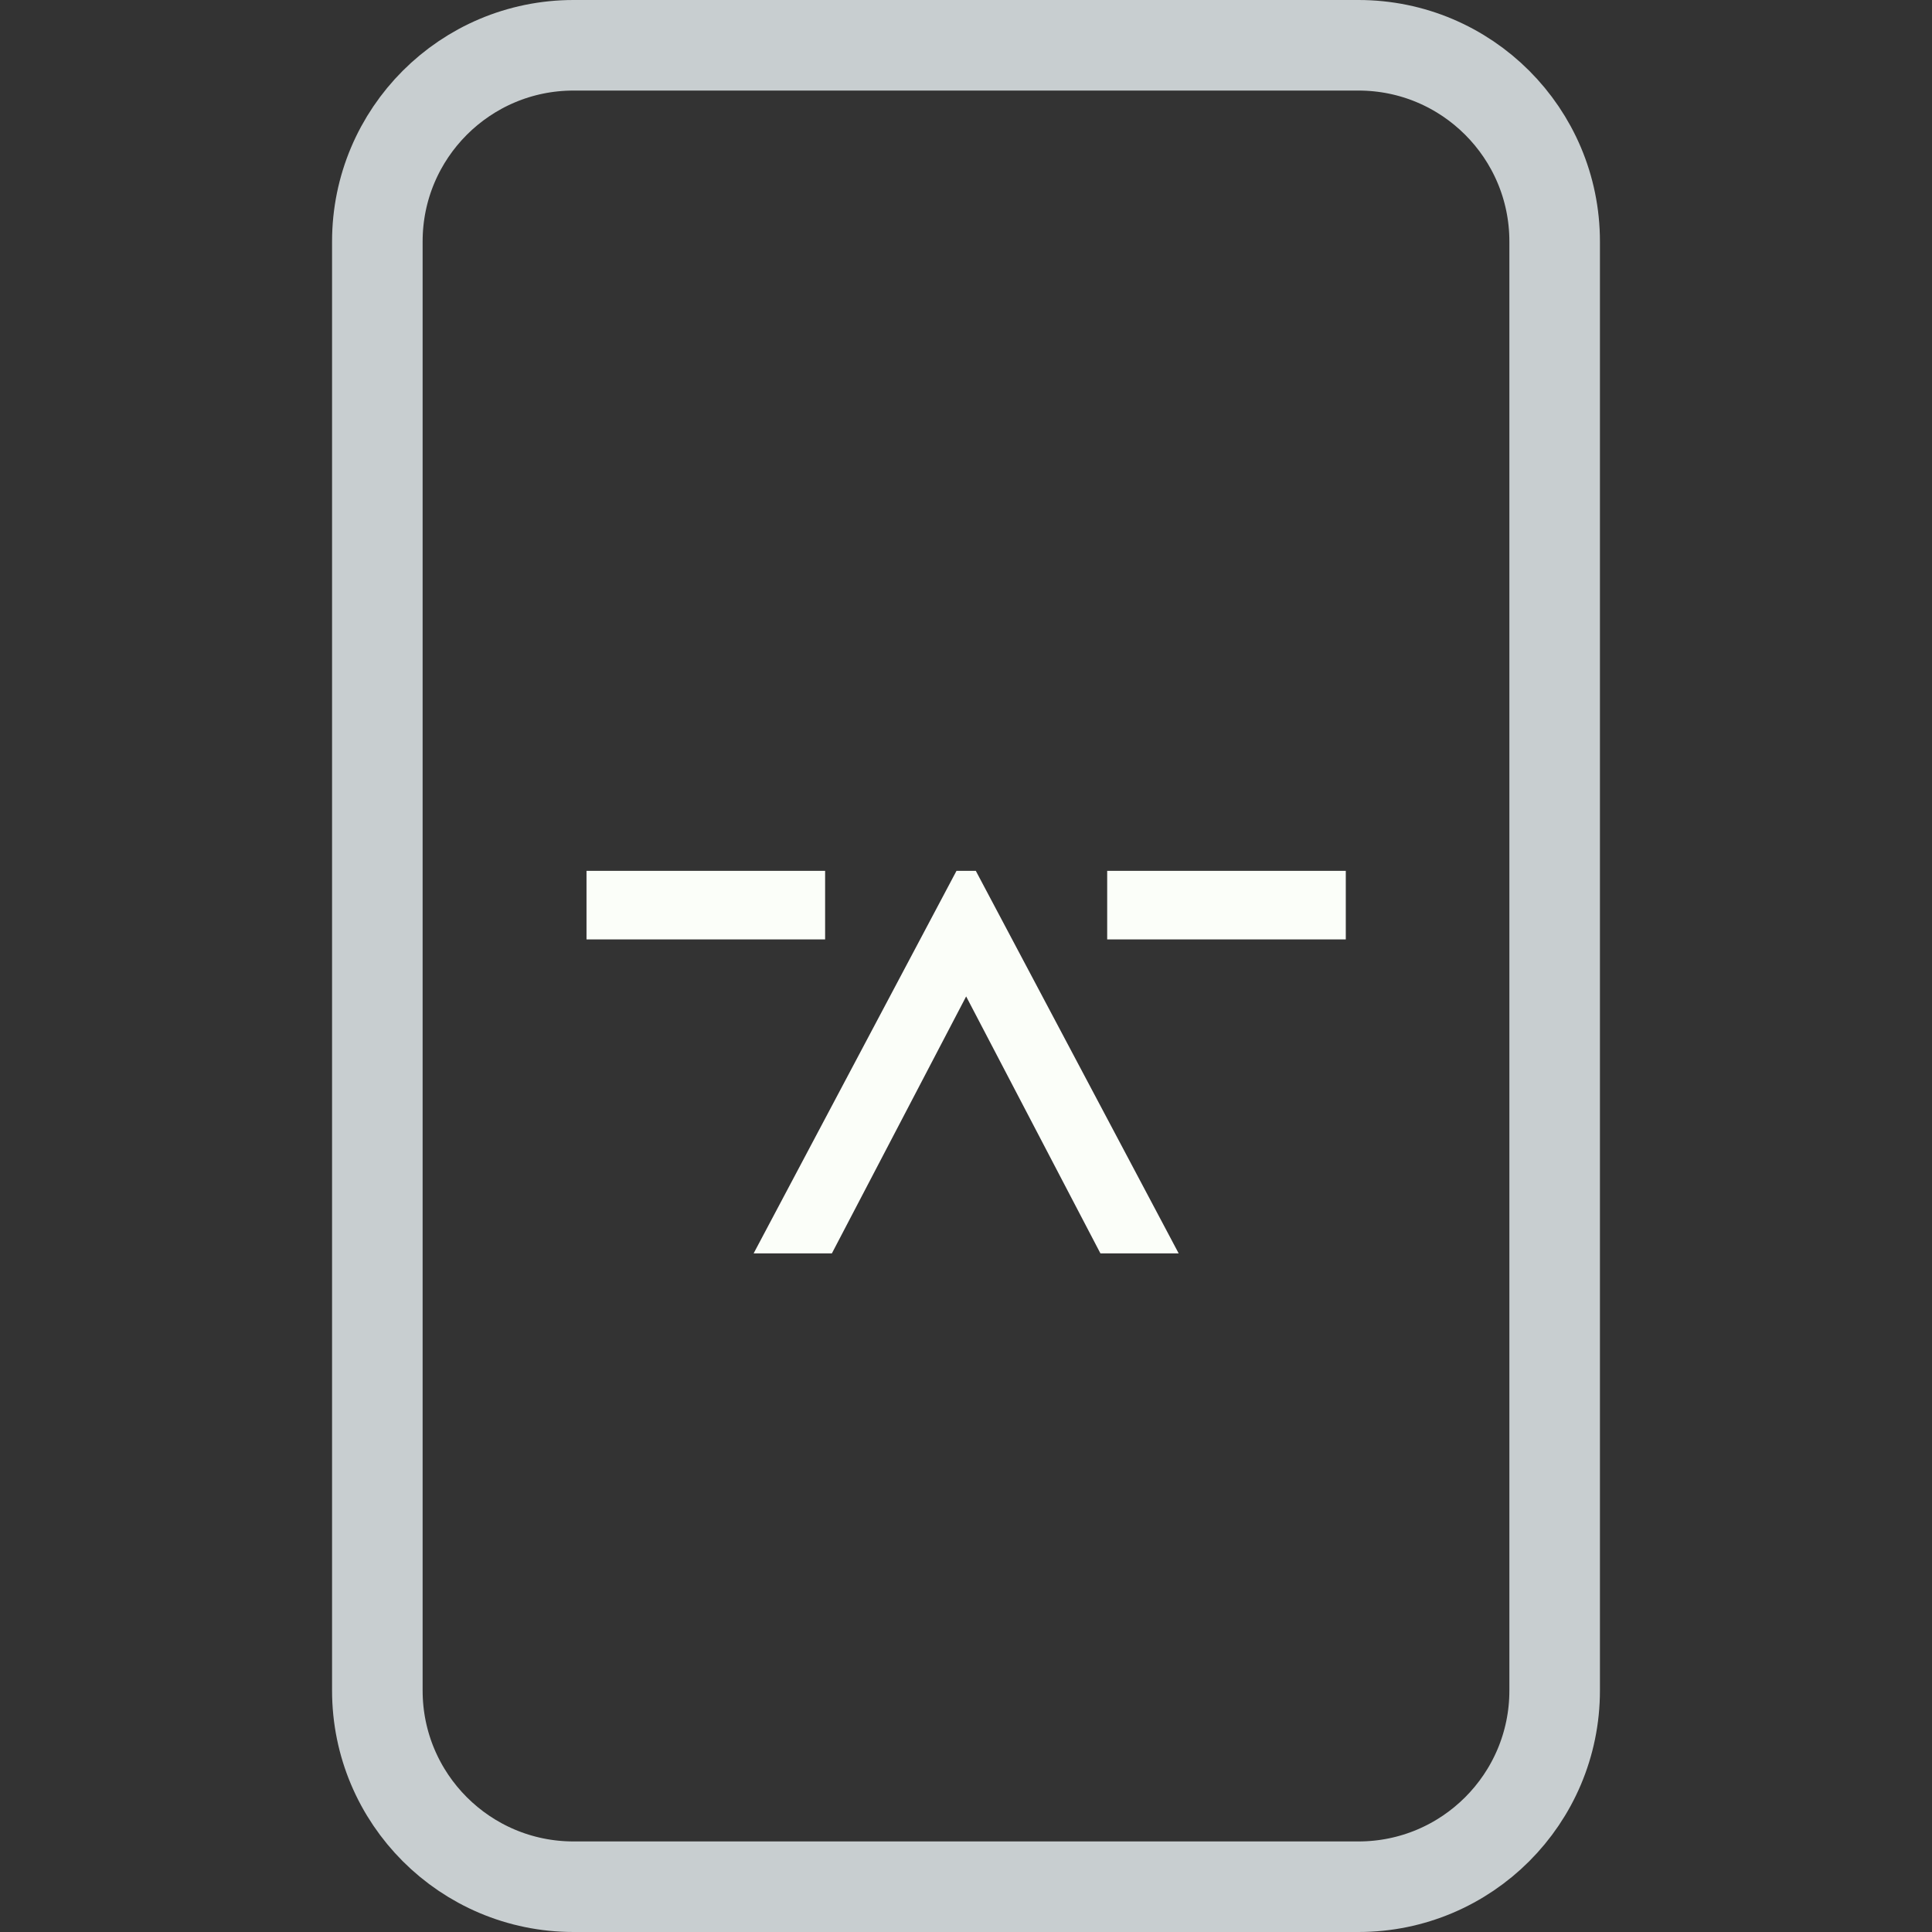 <svg width="128" height="128" viewBox="0 0 128 128" fill="none" xmlns="http://www.w3.org/2000/svg">
<rect x="0" y="0" width="128" height="128" fill="#333333" stroke="none"/>
<path d="M25 80V48L25 16C25 8.82 30.82 3 38 3H38.8H55.6H90C97.18 3 103 8.82 103 16V48V64V80V112C103 119.18 97.18 125 90 125H55.6H38C30.82 125 25 119.18 25 112L25 80Z" stroke="#C8CED0" stroke-width="6"/>
<path d="M49.93 83.04L63.37 57.696H64.65L78.09 83.04H72.906L64.01 66.016L55.114 83.04H49.93ZM38.858 62.24V57.696H54.666V62.24H38.858ZM73.354 62.24V57.696H89.162V62.24H73.354Z" fill="#FBFEF9"/>
</svg>
